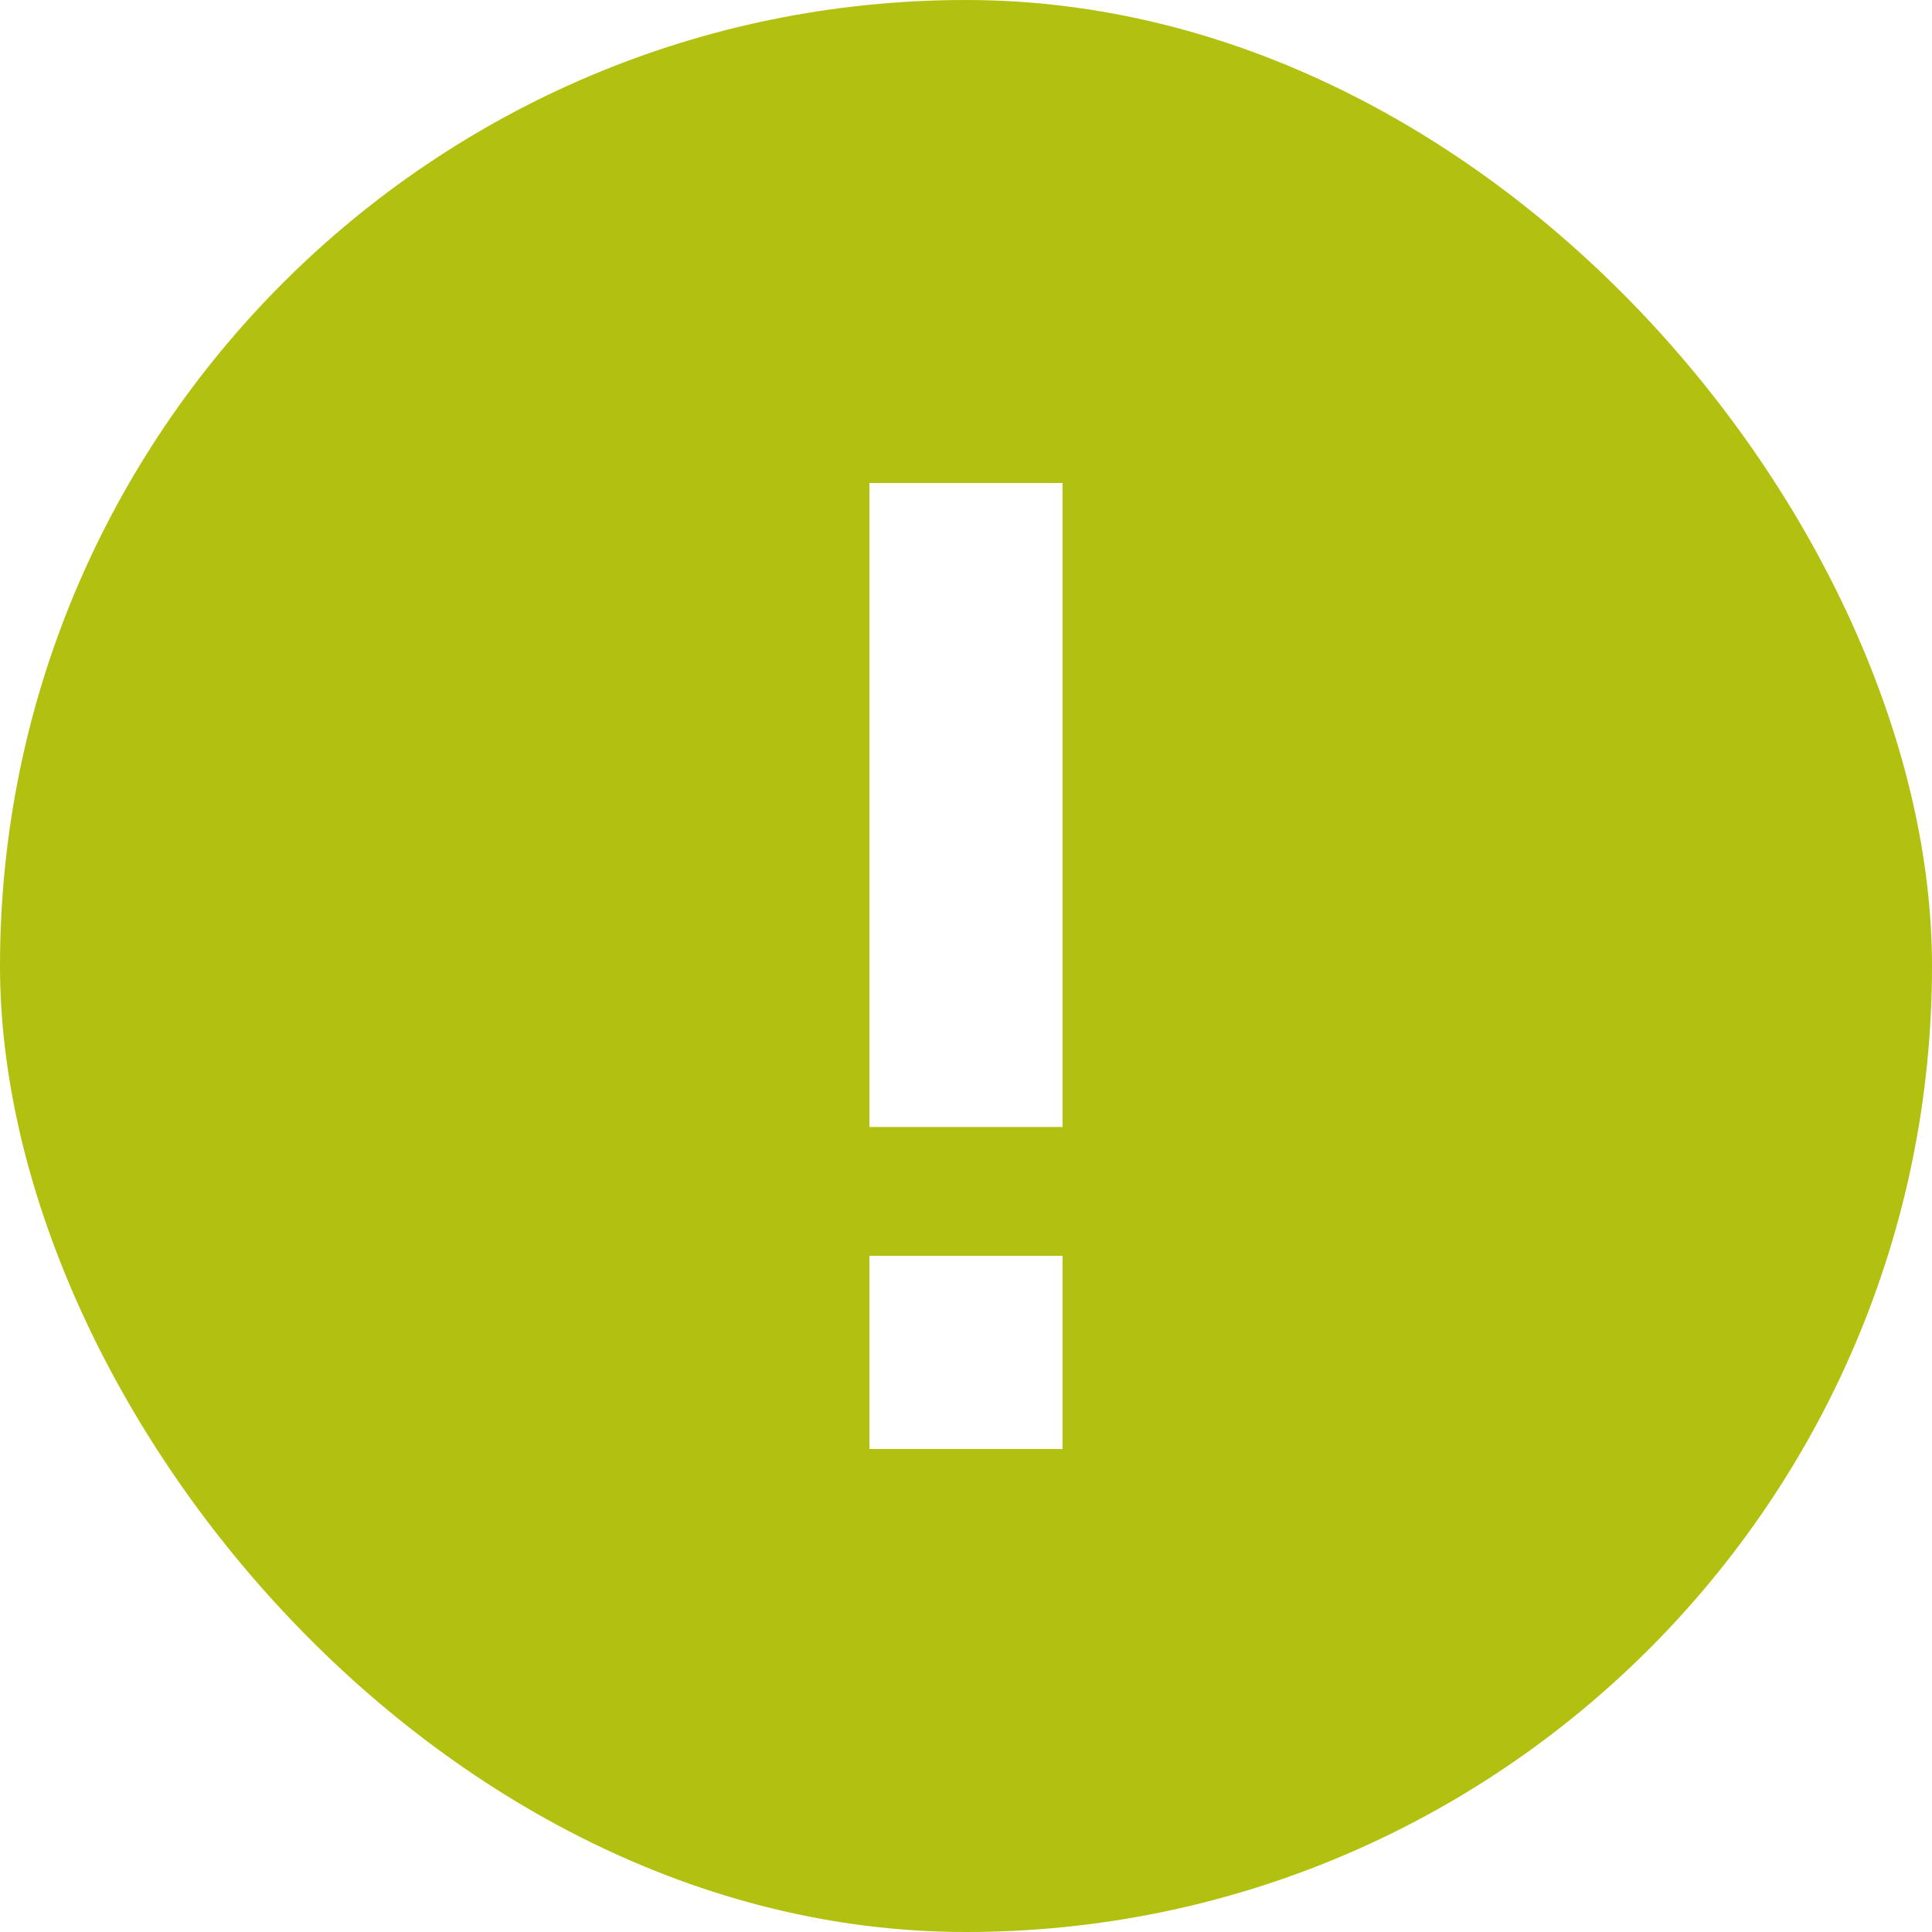 <svg width="24" height="24" viewBox="0 0 24 24" fill="none" xmlns="http://www.w3.org/2000/svg">
<g clip-path="url(#clip0_6_3438)">
<path d="M24 0V24H0V0H24ZM13.2 15.6H10.8V18H13.2V15.6ZM13.2 6H10.8V14H13.2V6Z" fill="#B2C10F"/>
</g>
<defs>
<clipPath id="clip0_6_3438">
<rect width="24" height="24" rx="12" fill="white"/>
</clipPath>
</defs>
</svg>
